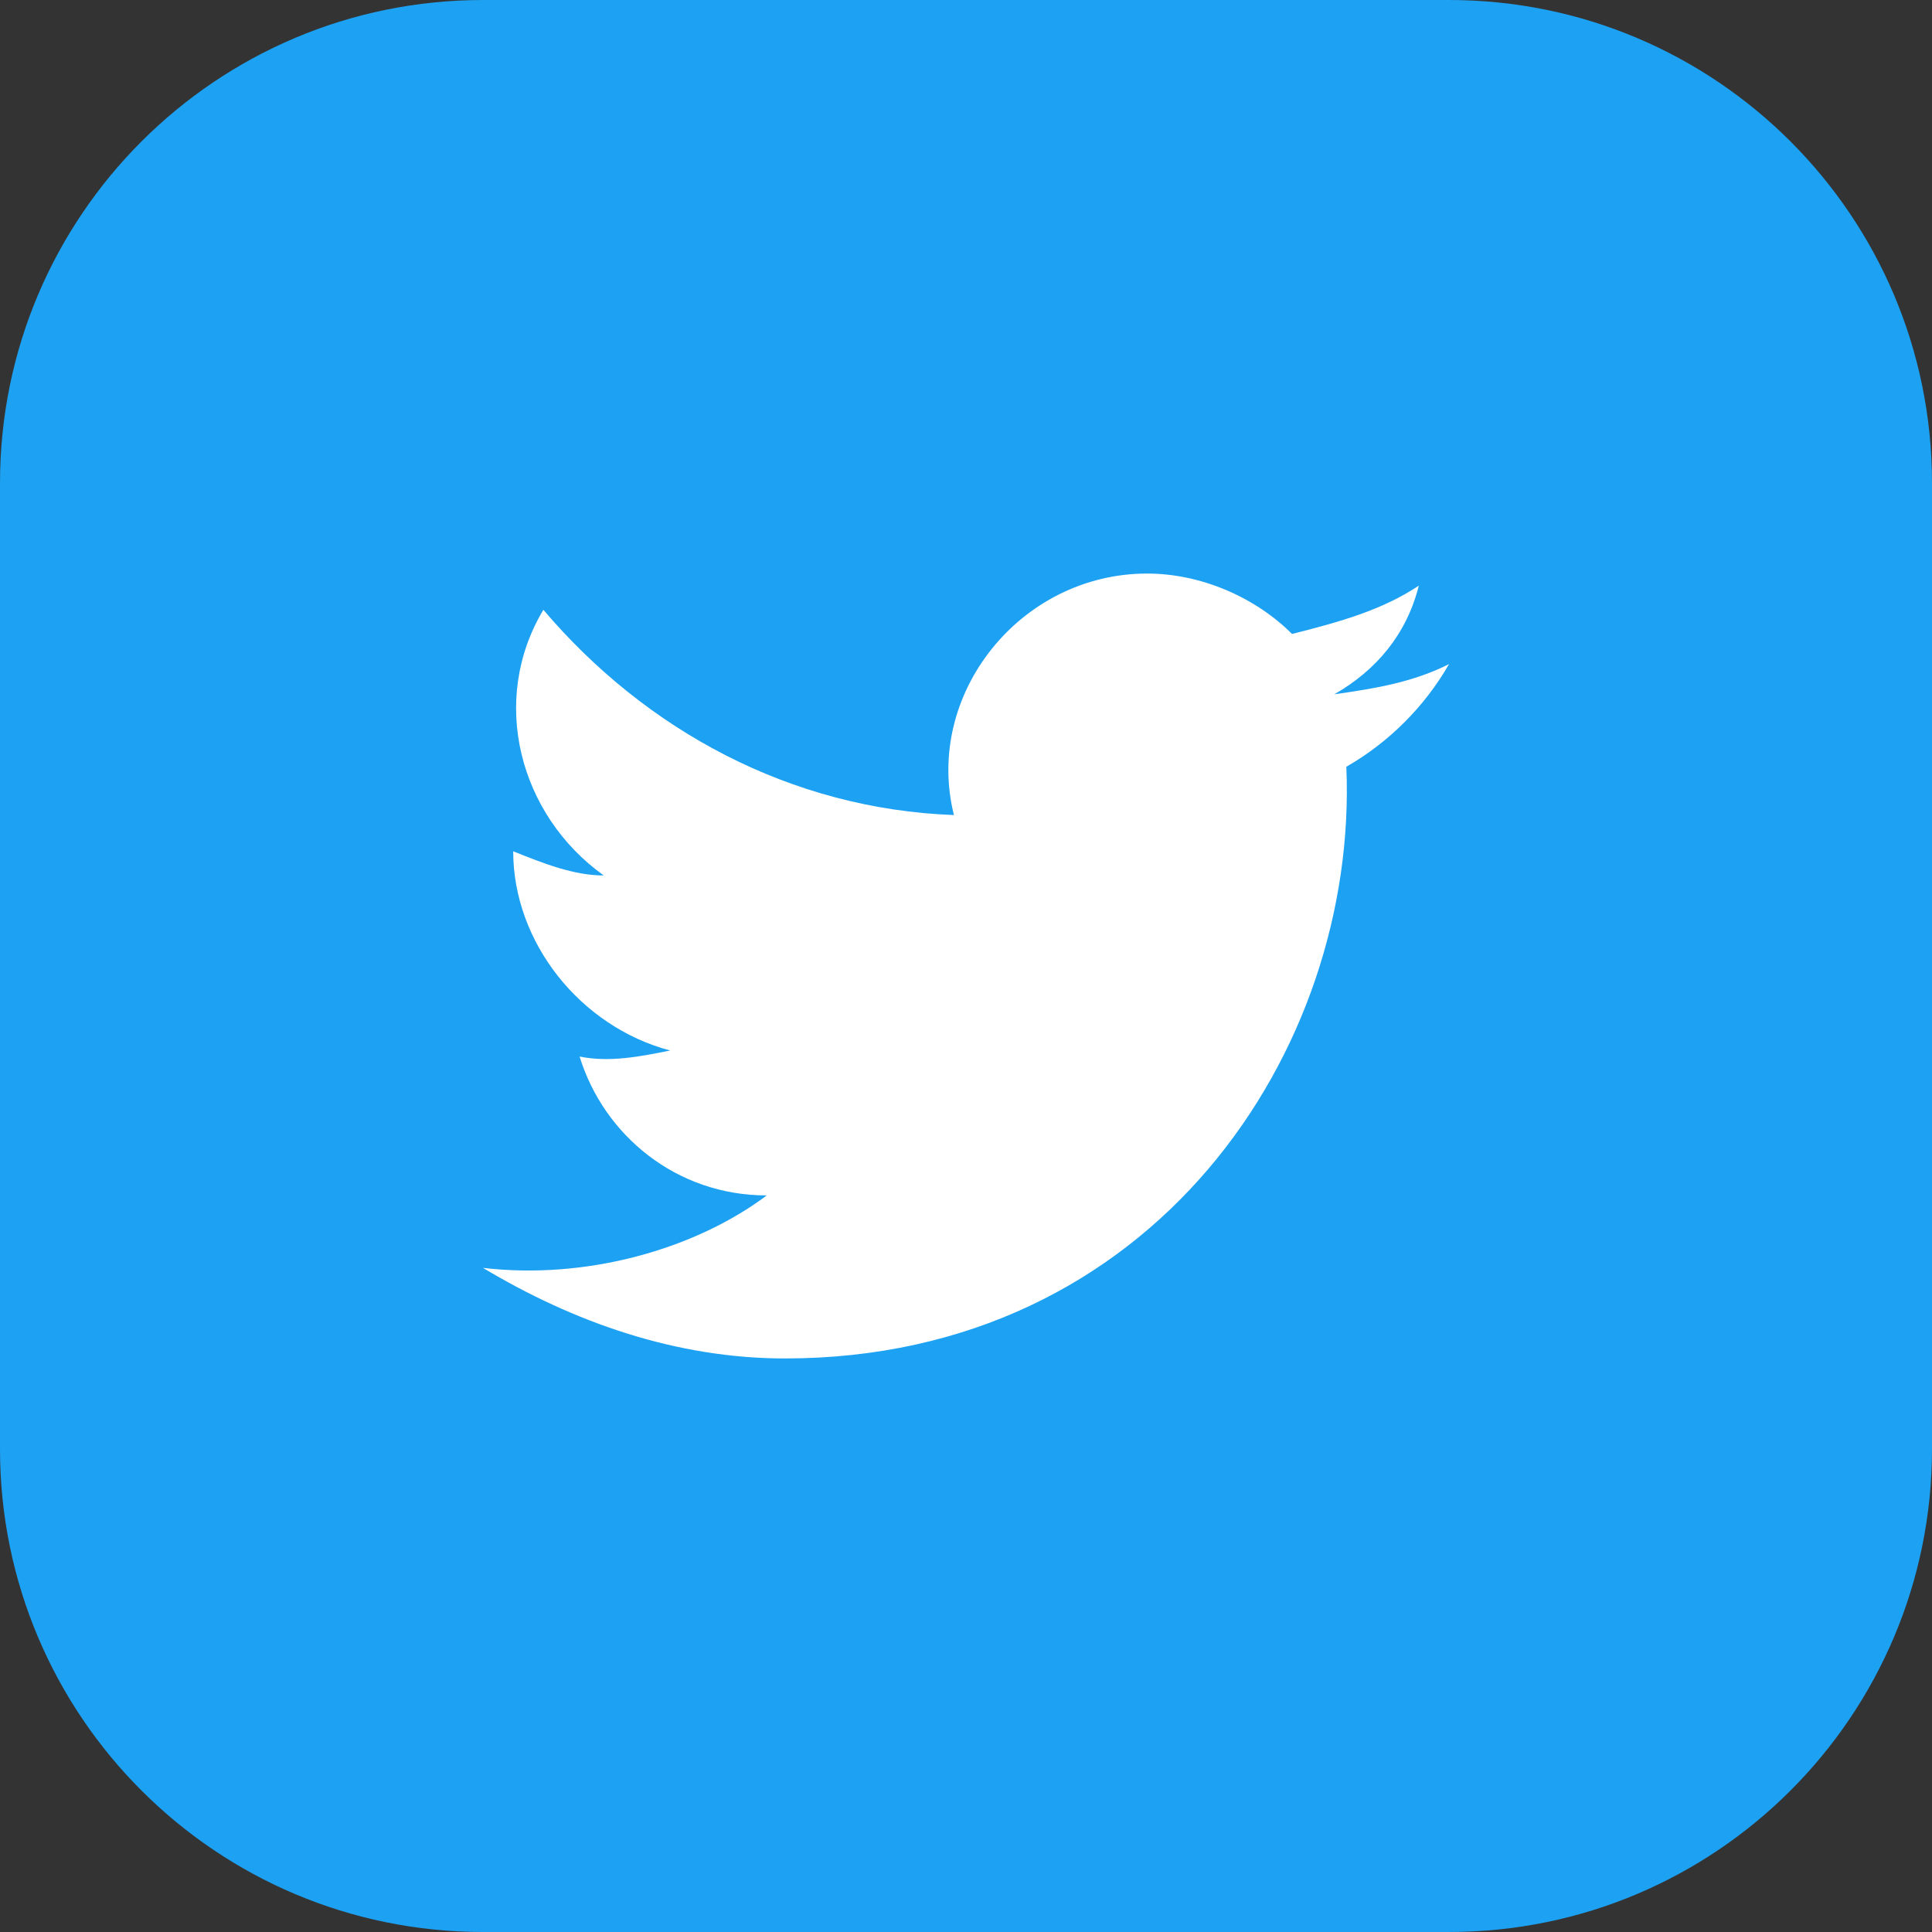 <svg width="60" height="60" viewBox="0 0 60 60" fill="none" xmlns="http://www.w3.org/2000/svg">
<rect x="0" y="0" width="60" height="60" fill="#333333" stroke="none"/>
<path d="M60 15C60 6.716 53.284 0 45 0H15C6.716 0 0 6.716 0 15V45C0 53.284 6.716 60 15 60H45C53.284 60 60 53.284 60 45V15Z" fill="#1DA1F2"/>
<path d="M45 20.625C43.875 21.188 42.75 21.375 41.438 21.562C42.75 20.812 43.688 19.688 44.062 18.188C42.938 18.938 41.625 19.312 40.125 19.688C39 18.562 37.312 17.812 35.625 17.812C31.688 17.812 28.688 21.562 29.625 25.312C24.562 25.125 20.062 22.688 16.875 18.938C15.188 21.75 16.125 25.312 18.75 27.188C17.812 27.188 16.875 26.812 15.938 26.438C15.938 29.25 18 31.875 20.812 32.625C19.875 32.812 18.938 33 18 32.812C18.75 35.25 21 37.125 23.812 37.125C21.562 38.812 18.188 39.75 15 39.375C17.812 41.062 21 42.188 24.375 42.188C35.812 42.188 42.188 32.625 41.812 23.812C43.125 23.062 44.25 21.938 45 20.625Z" fill="white"/>
</svg>
